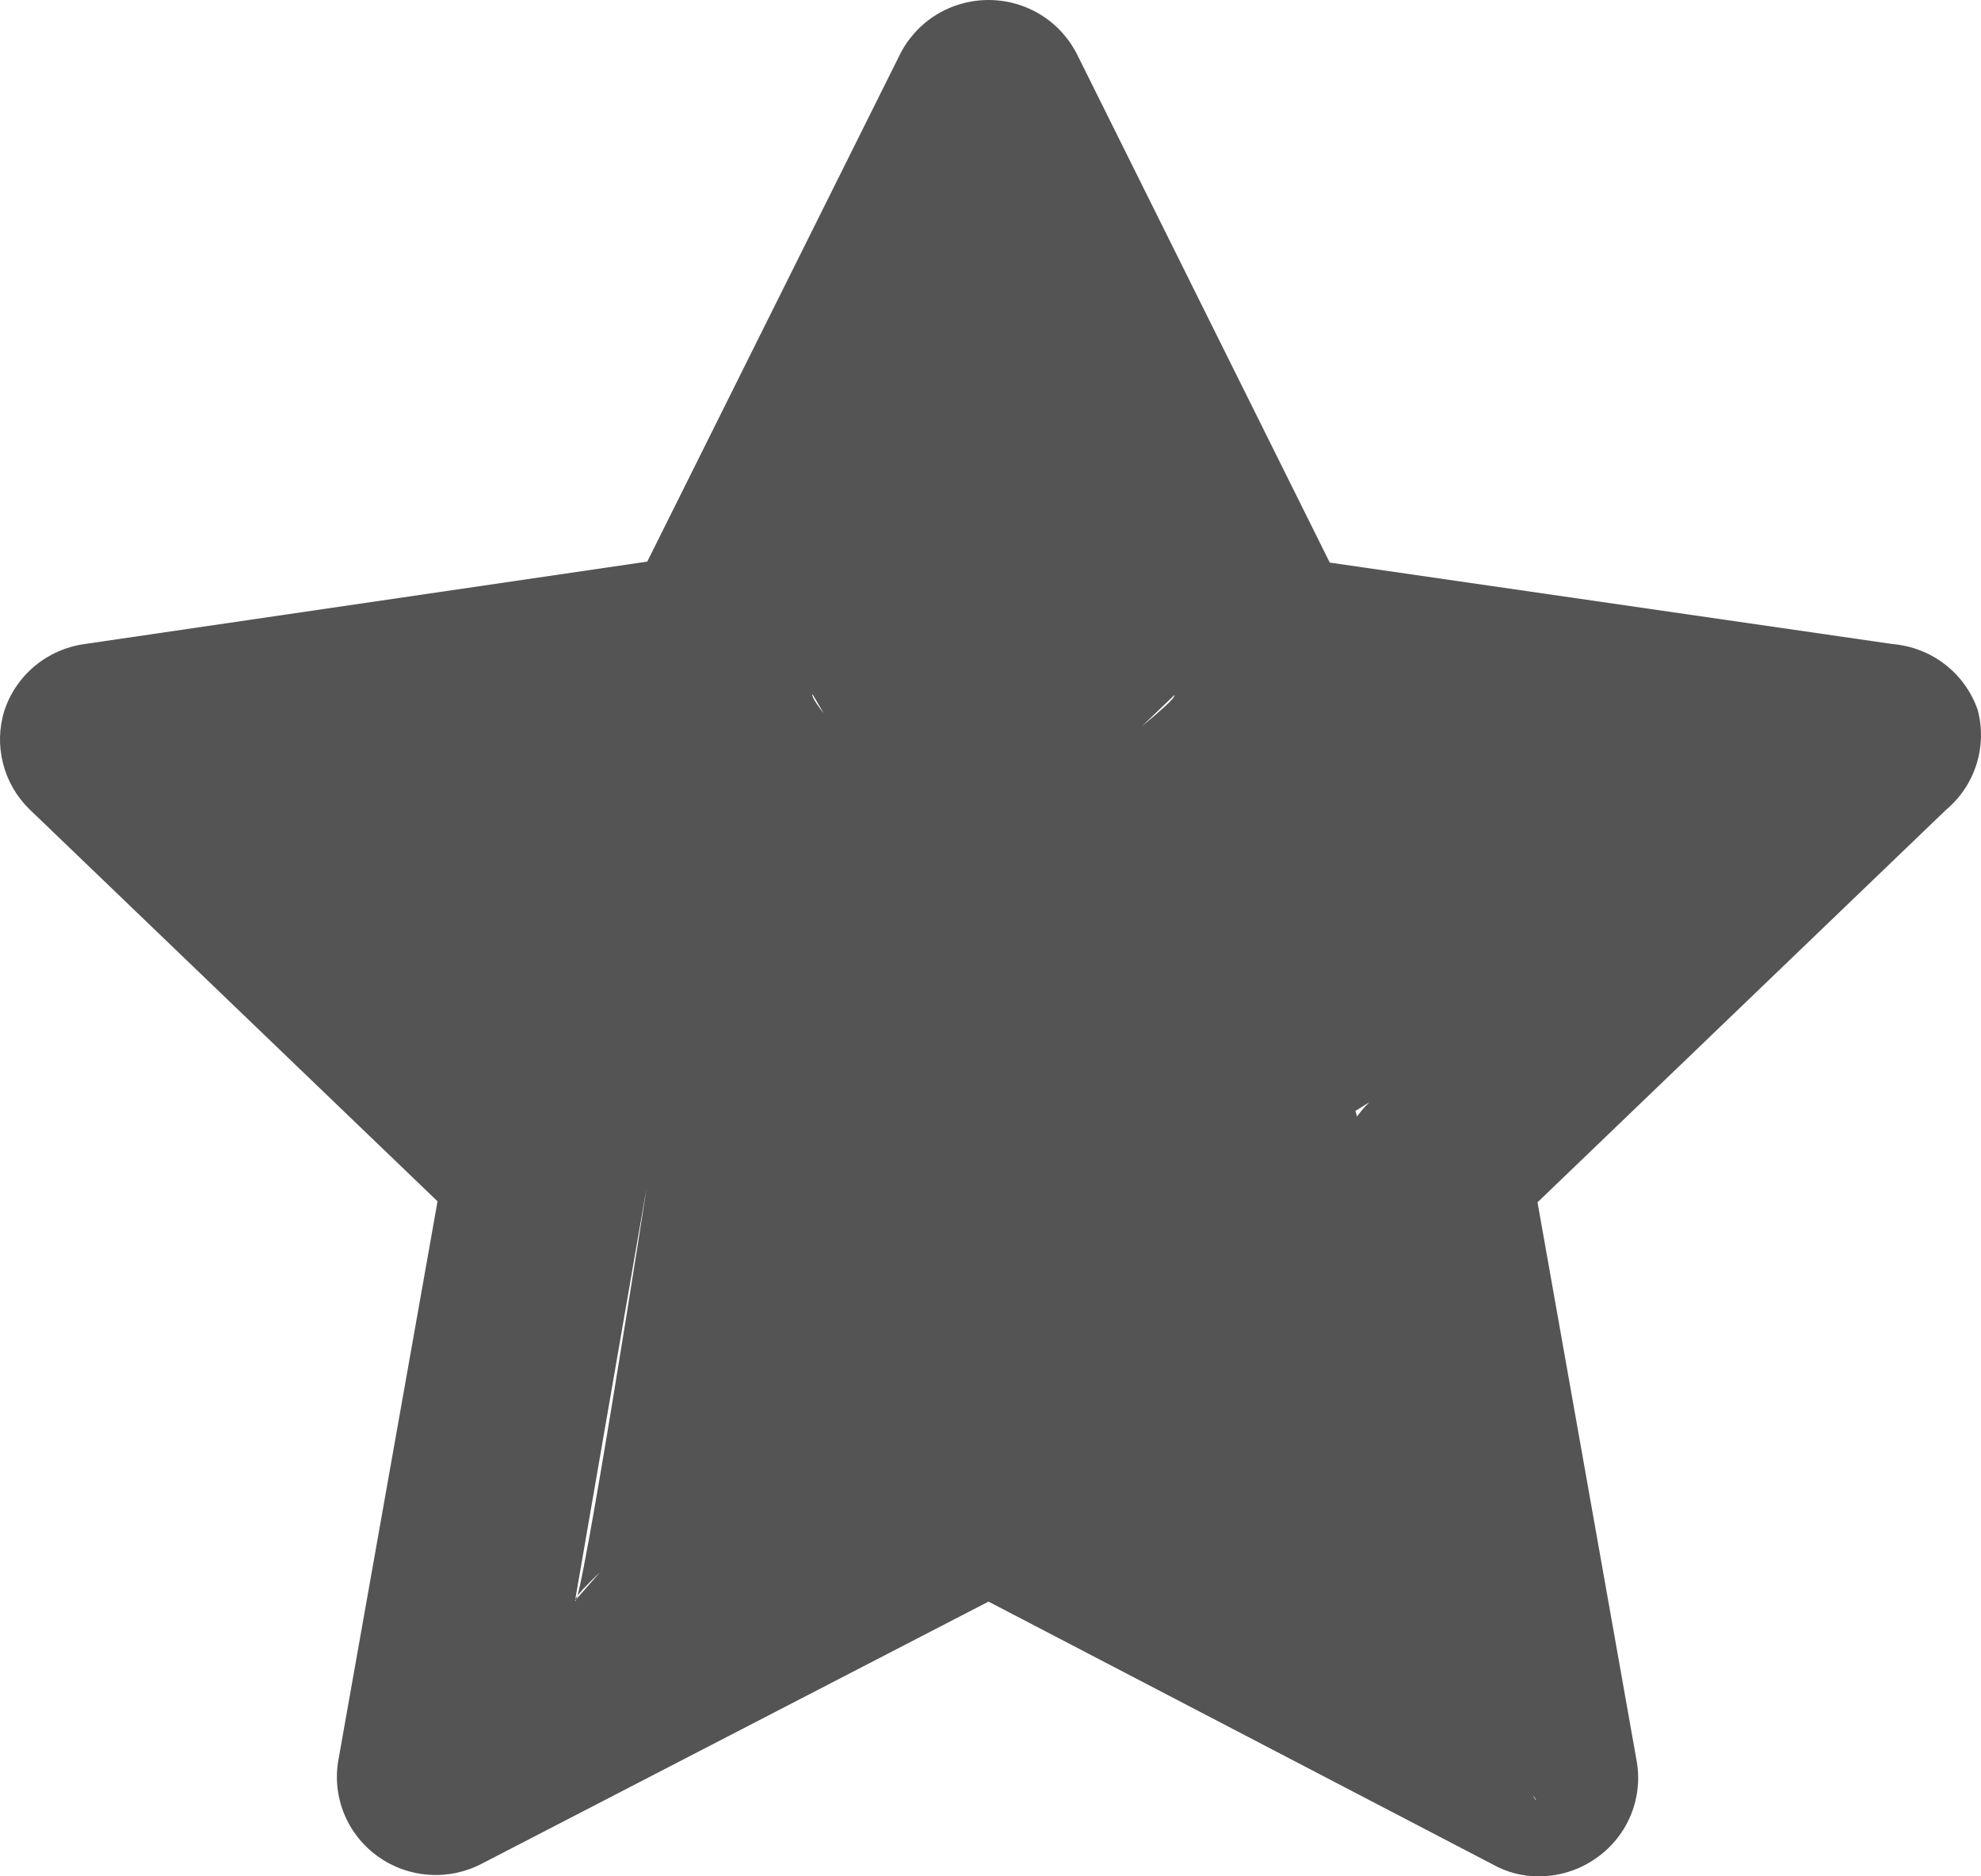 <svg width="38" height="36" viewBox="0 0 38 36" fill="none" xmlns="http://www.w3.org/2000/svg">
<path d="M37.936 13.618C37.816 13.274 37.599 12.971 37.309 12.747C37.019 12.523 36.67 12.388 36.304 12.357L25.508 10.794L20.67 1.062C20.514 0.744 20.272 0.475 19.97 0.287C19.668 0.1 19.319 0 18.962 0C18.606 0 18.256 0.1 17.954 0.287C17.652 0.475 17.41 0.744 17.254 1.062L12.416 10.775L1.62 12.357C1.269 12.406 0.938 12.552 0.667 12.778C0.395 13.005 0.193 13.302 0.083 13.637C-0.018 13.963 -0.027 14.312 0.057 14.643C0.14 14.975 0.313 15.278 0.557 15.519L8.393 23.049L6.496 33.741C6.428 34.094 6.464 34.459 6.598 34.792C6.733 35.126 6.961 35.414 7.255 35.623C7.542 35.827 7.88 35.947 8.232 35.97C8.584 35.994 8.936 35.919 9.247 35.755L18.962 30.729L28.639 35.774C28.905 35.923 29.206 36.001 29.512 36C29.914 36.001 30.306 35.876 30.631 35.642C30.926 35.433 31.154 35.145 31.288 34.811C31.422 34.478 31.458 34.113 31.39 33.76L29.493 23.068L37.329 15.538C37.603 15.308 37.806 15.005 37.913 14.665C38.02 14.325 38.029 13.962 37.936 13.618ZM26.267 21.148C26.045 21.361 25.878 21.625 25.782 21.917C25.686 22.209 25.664 22.52 25.717 22.823L19.034 22.302L28.521 31.714C25.708 28.953 29.469 34.538 29.469 34.538C29.158 34.538 25.949 20.275 25.674 20.42L11.031 30.71L12.397 22.823C12.45 22.52 11.127 31.002 11.031 30.71C10.935 30.418 18.307 24.398 18.085 24.184L34.213 15.713L14.143 14.352C14.45 14.309 19.731 18.718 19.982 18.537C20.234 18.357 15.448 13.593 15.585 13.317L18.085 17.596L22.529 13.335C22.666 13.612 12.141 21.18 12.393 21.361C12.644 21.541 24.063 15.477 24.37 15.519L11.031 30.71L26.267 21.148Z" fill="#545454"/>
</svg>
